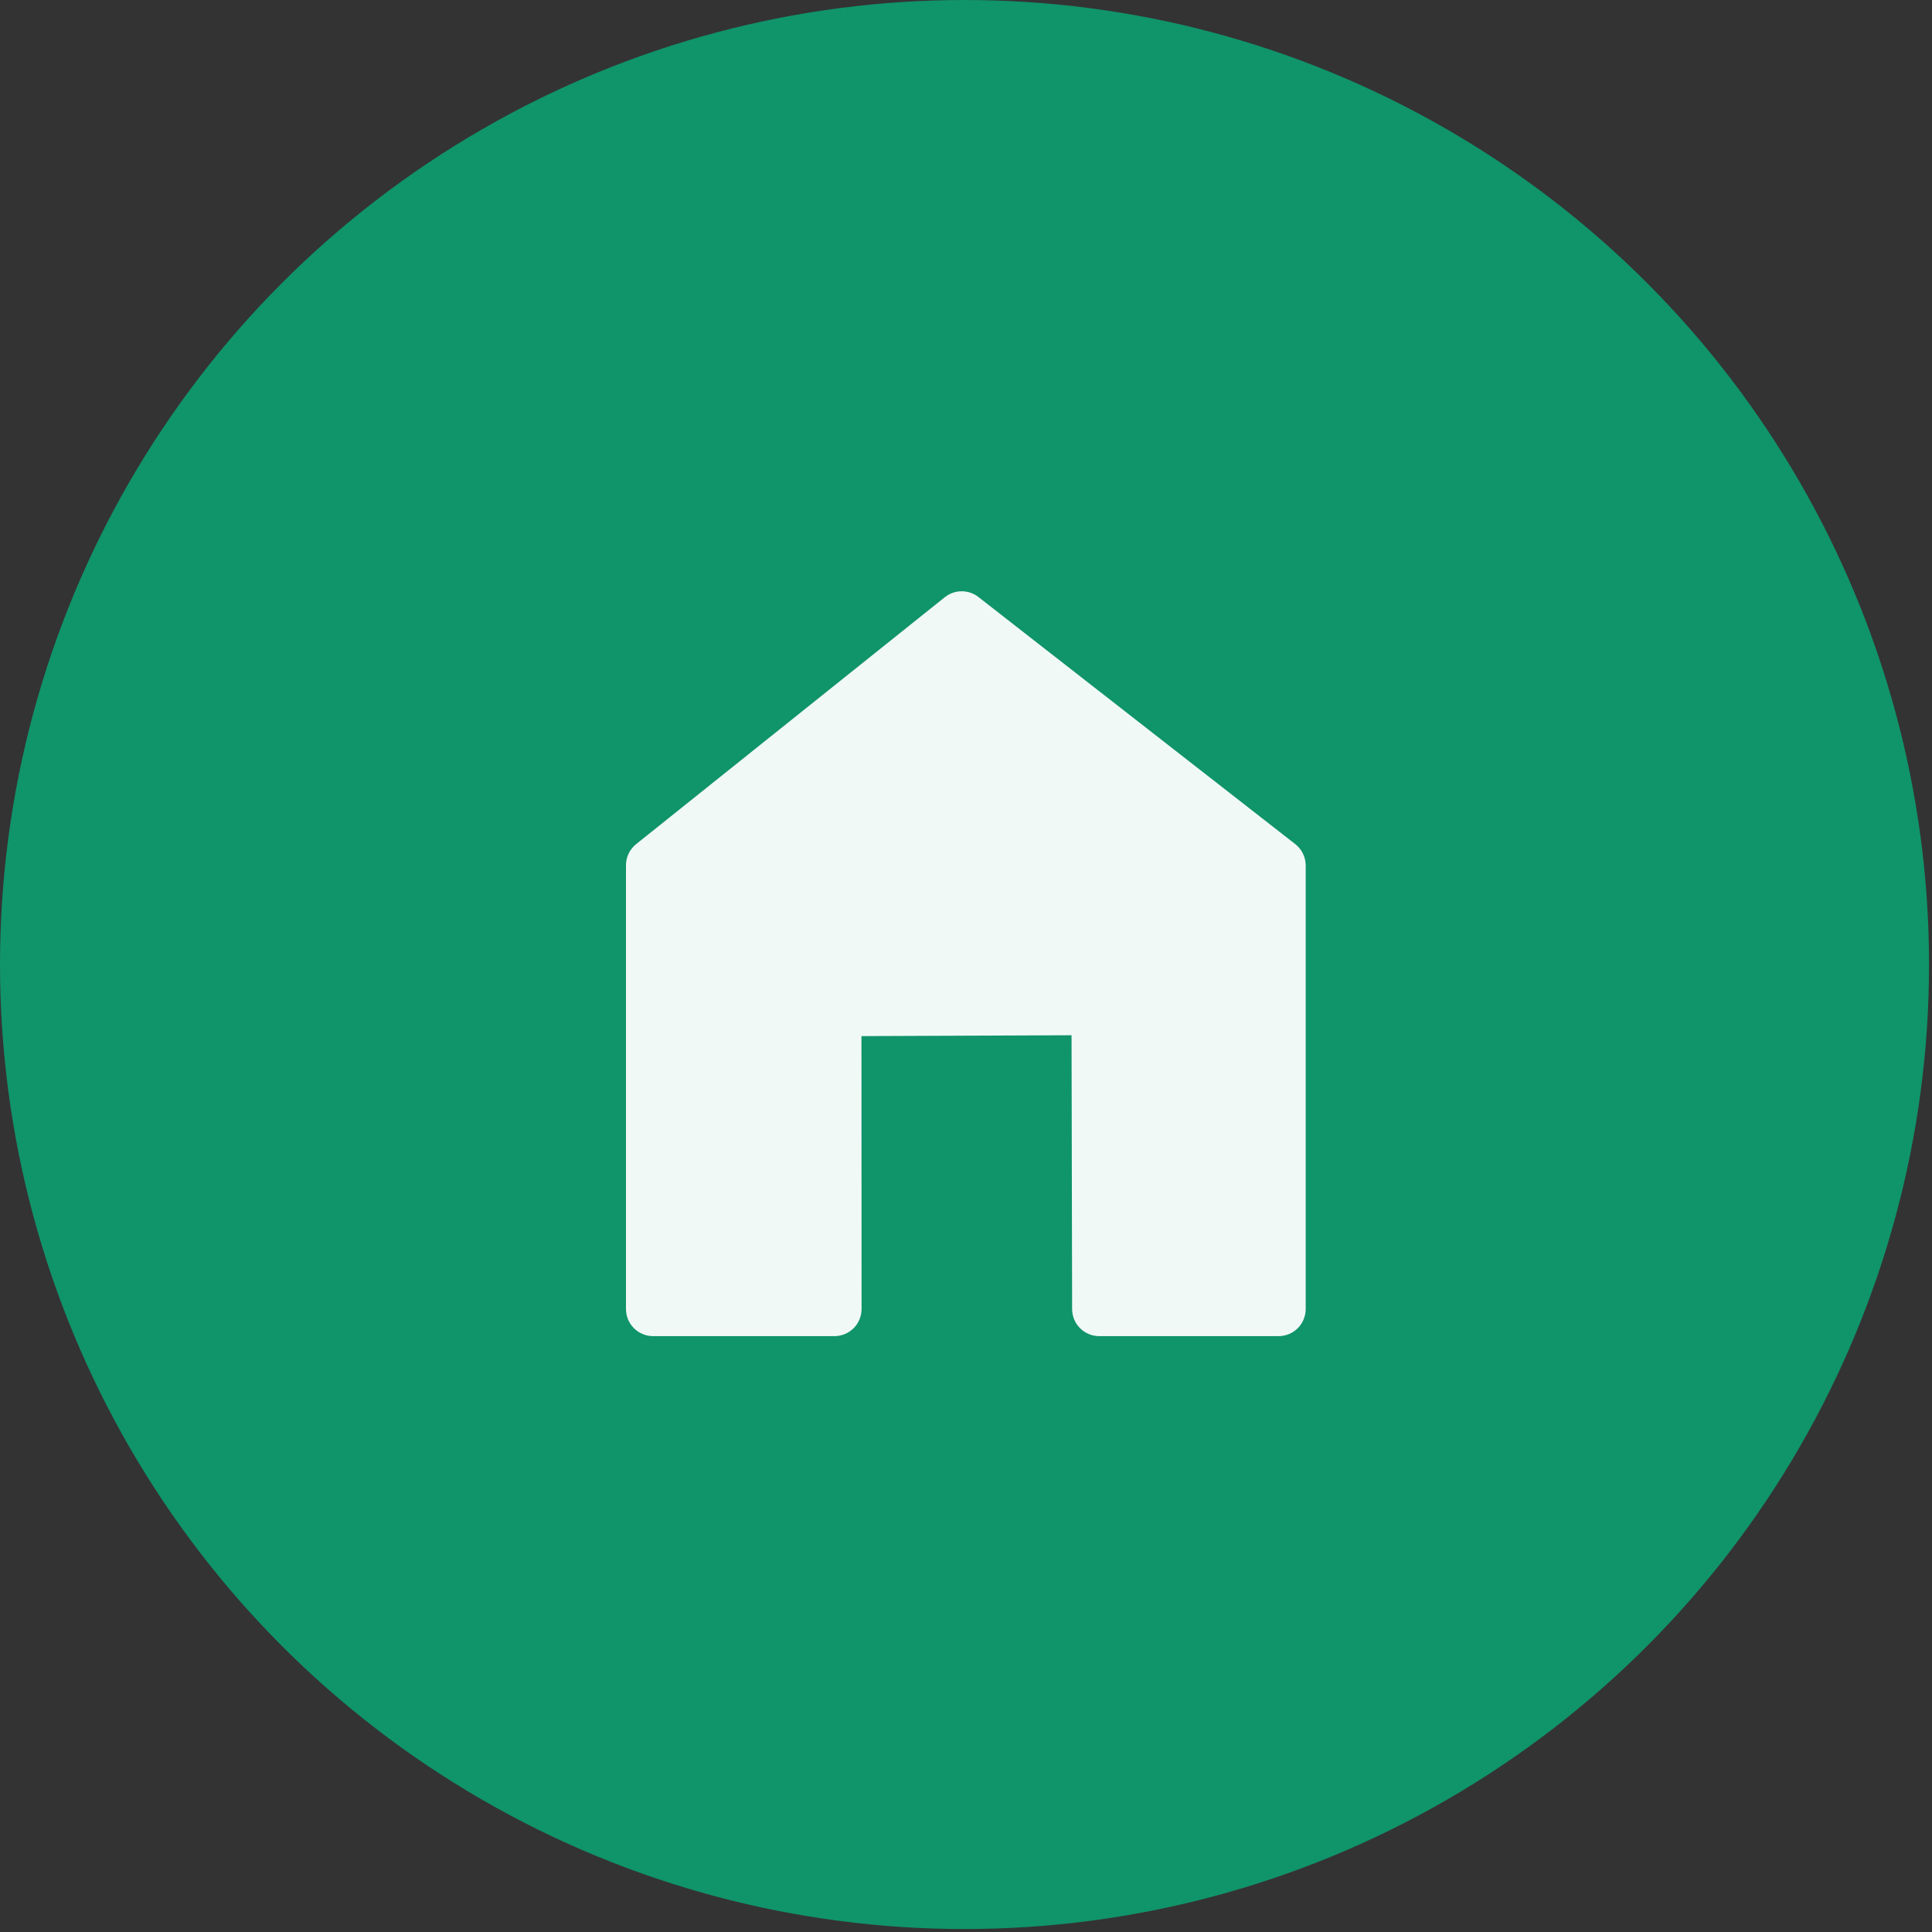 <svg width="100%" height="100%" viewBox="0 0 503 503" version="1.1" xmlns="http://www.w3.org/2000/svg" xmlns:xlink="http://www.w3.org/1999/xlink" xml:space="preserve" style="fill-rule:evenodd;clip-rule:evenodd;stroke-linejoin:round;stroke-miterlimit:1.414;"><rect x="0" y="0" width="503" height="503" fill="#333333" stroke="none"/><circle cx="251.115" cy="251.115" r="251.115" style="fill:#10946a;"/><clipPath id="_clip1"><circle cx="251.115" cy="251.115" r="251.115"/></clipPath><g clip-path="url(#_clip1)"><path d="M339.941,225.331c0,-2.173 -1.002,-4.225 -2.715,-5.561c-12.744,-9.938 -66.661,-51.986 -82.5,-64.339c-2.575,-2.008 -6.192,-1.985 -8.742,0.054c-15.527,12.421 -67.959,54.362 -80.364,64.285c-1.673,1.339 -2.647,3.365 -2.647,5.507c0,16.884 0,92.029 0,115.535c0,1.871 0.743,3.664 2.065,4.987c1.323,1.322 3.116,2.065 4.987,2.065c11.803,0 35.425,0 47.23,0c1.871,0 3.665,-0.743 4.988,-2.066c1.322,-1.323 2.065,-3.117 2.065,-4.988c-0.007,-19.216 -0.025,-71.055 -0.025,-71.055l54.696,-0.225c0,0 0.11,52.056 0.151,71.297c0.008,3.889 3.163,7.037 7.052,7.037c11.695,0 35.002,0 46.707,0c1.87,0 3.664,-0.743 4.987,-2.065c1.322,-1.323 2.065,-3.116 2.065,-4.987c0,-23.481 0,-98.492 0,-115.481Z" style="fill:#fff;fill-opacity:0.941;"/></g></svg>